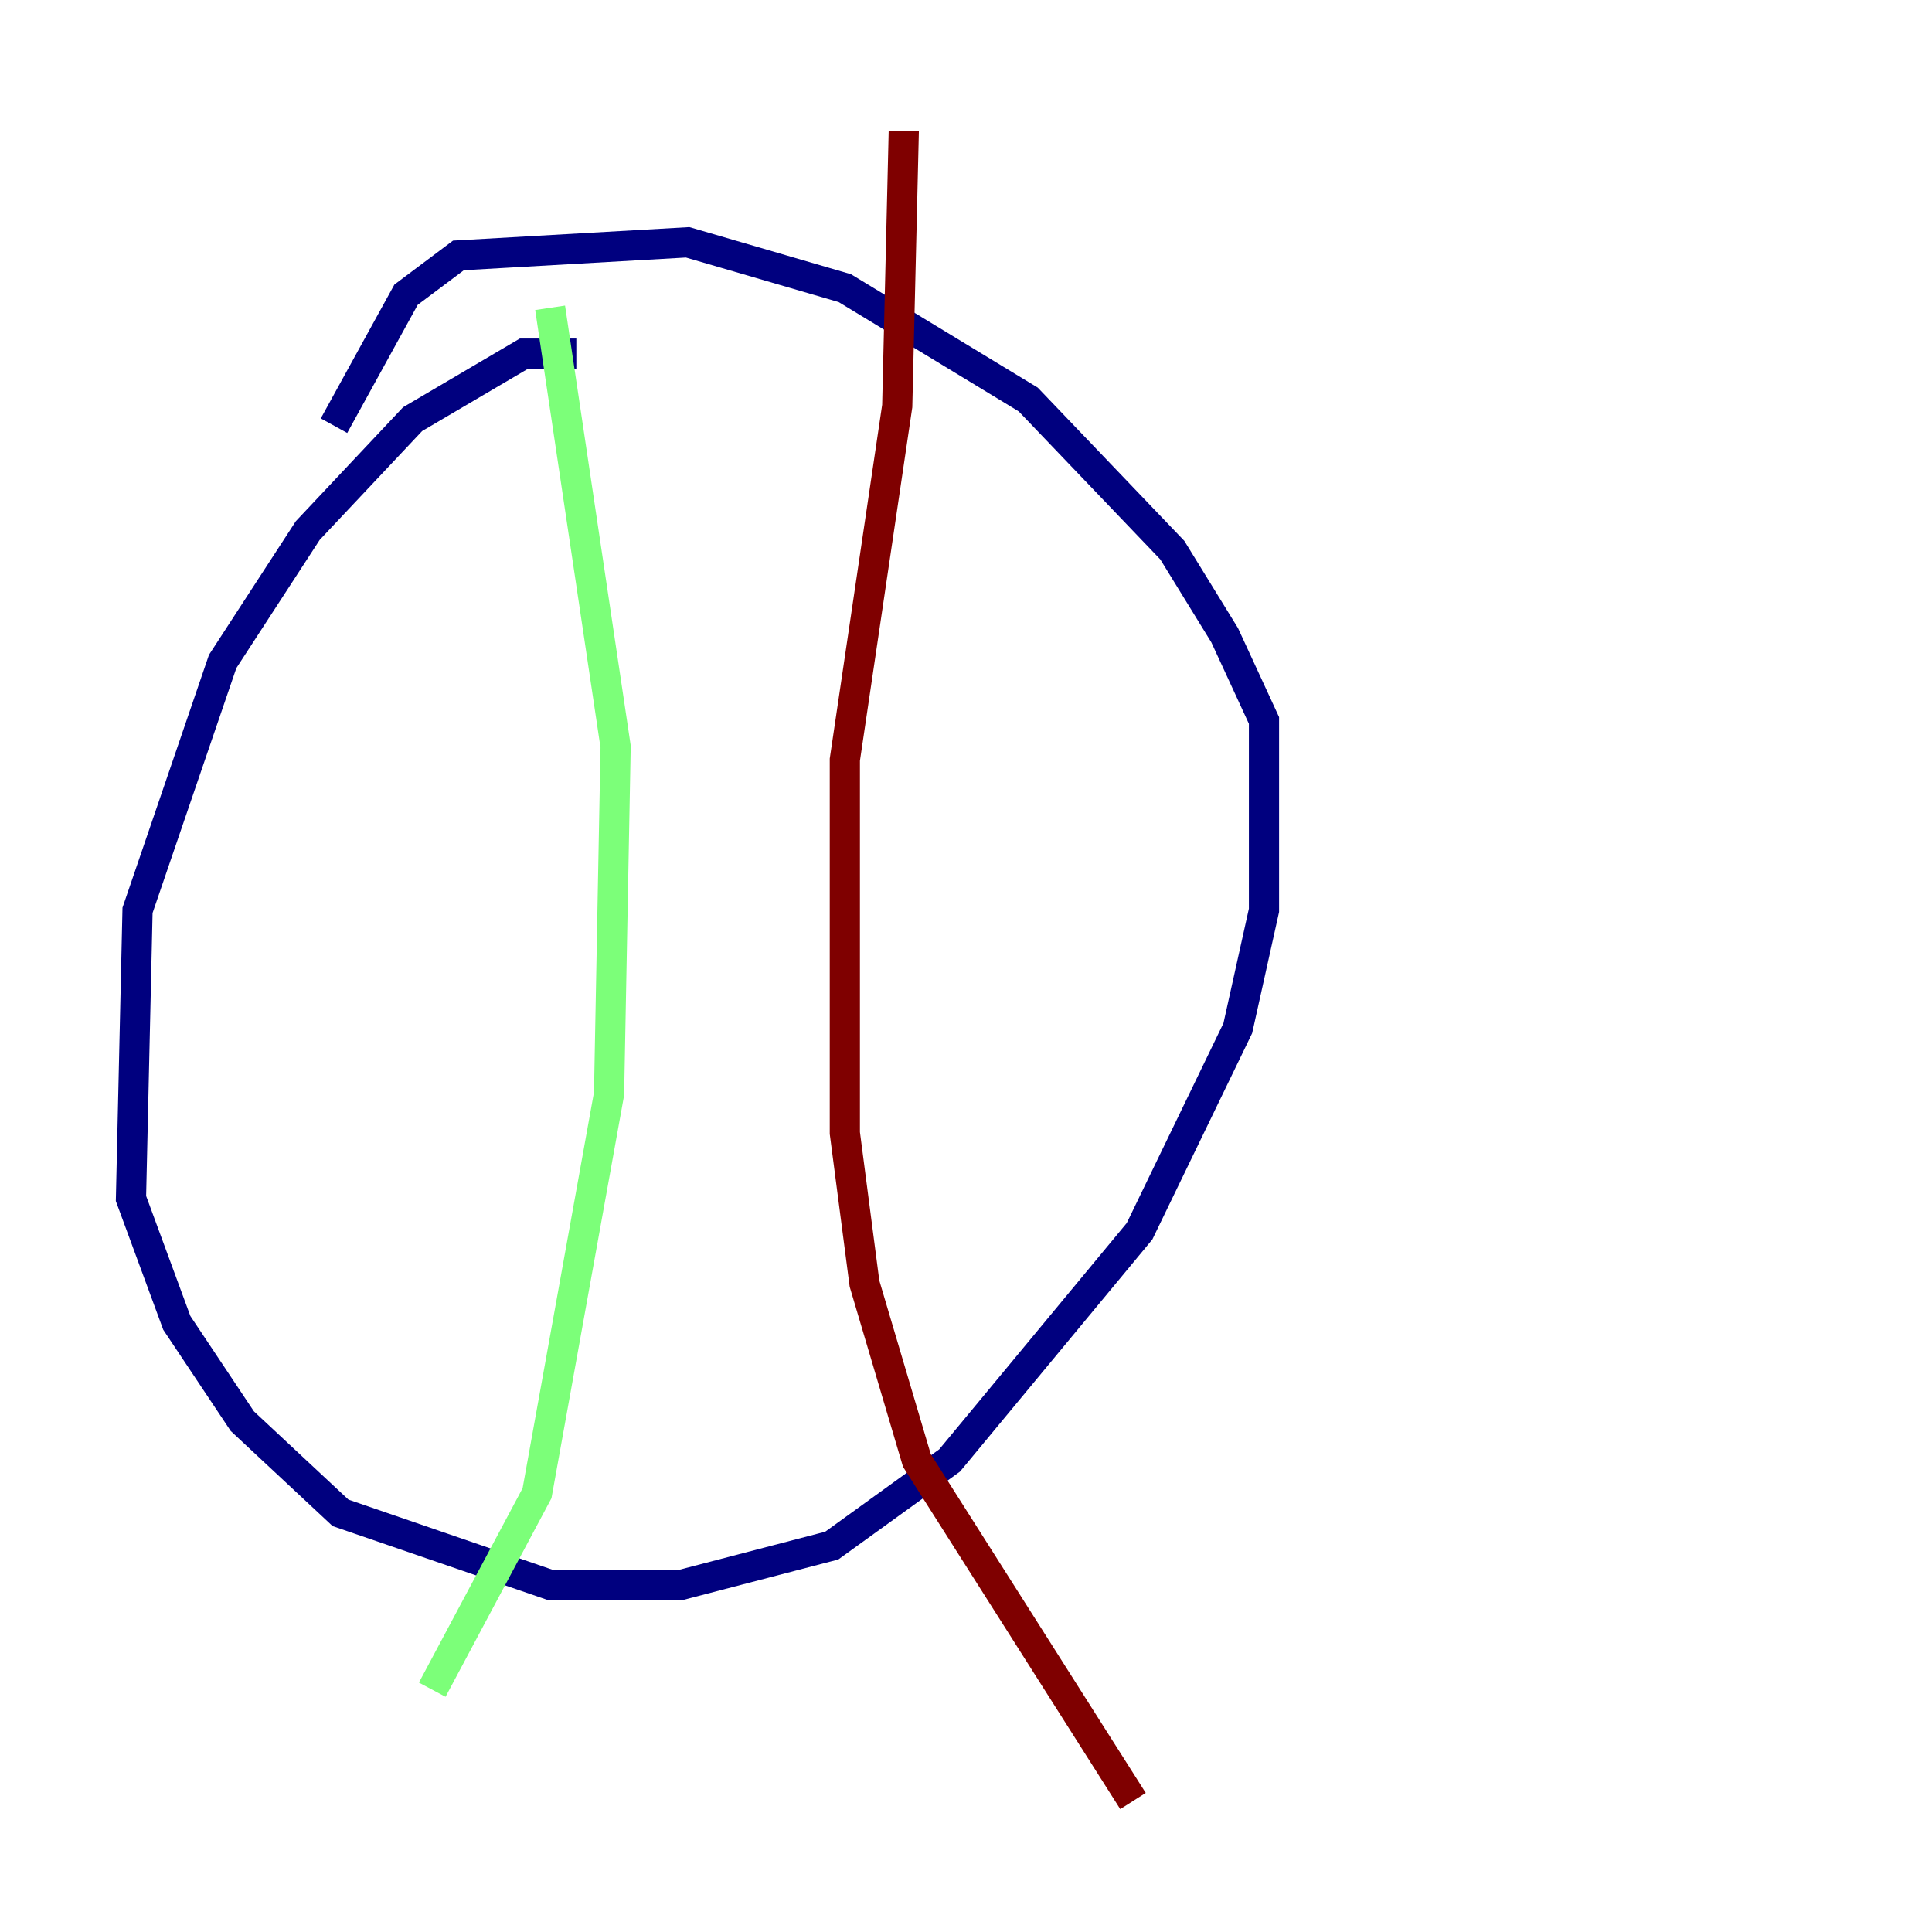 <?xml version="1.0" encoding="utf-8" ?>
<svg baseProfile="tiny" height="128" version="1.2" viewBox="0,0,128,128" width="128" xmlns="http://www.w3.org/2000/svg" xmlns:ev="http://www.w3.org/2001/xml-events" xmlns:xlink="http://www.w3.org/1999/xlink"><defs /><polyline fill="none" points="38.183,23.43 34.712,23.43 27.336,27.77 20.393,35.146 14.752,43.824 9.112,60.312 8.678,79.403 11.715,87.647 16.054,94.156 22.563,100.231 36.447,105.003 45.125,105.003 55.105,102.4 62.915,96.759 75.498,81.573 82.007,68.122 83.742,60.312 83.742,47.729 81.139,42.088 77.668,36.447 68.122,26.468 55.973,19.091 45.559,16.054 30.373,16.922 26.902,19.525 22.129,28.203" stroke="#00007f" stroke-width="2" /><polyline fill="none" points="36.447,20.393 40.786,49.464 40.352,72.461 35.58,98.929 28.637,111.946" stroke="#7cff79" stroke-width="2" /><polyline fill="none" points="59.878,8.678 59.444,26.902 55.973,50.332 55.973,75.064 57.275,85.044 60.746,96.759 75.064,119.322" stroke="#7f0000" stroke-width="2" /></svg>